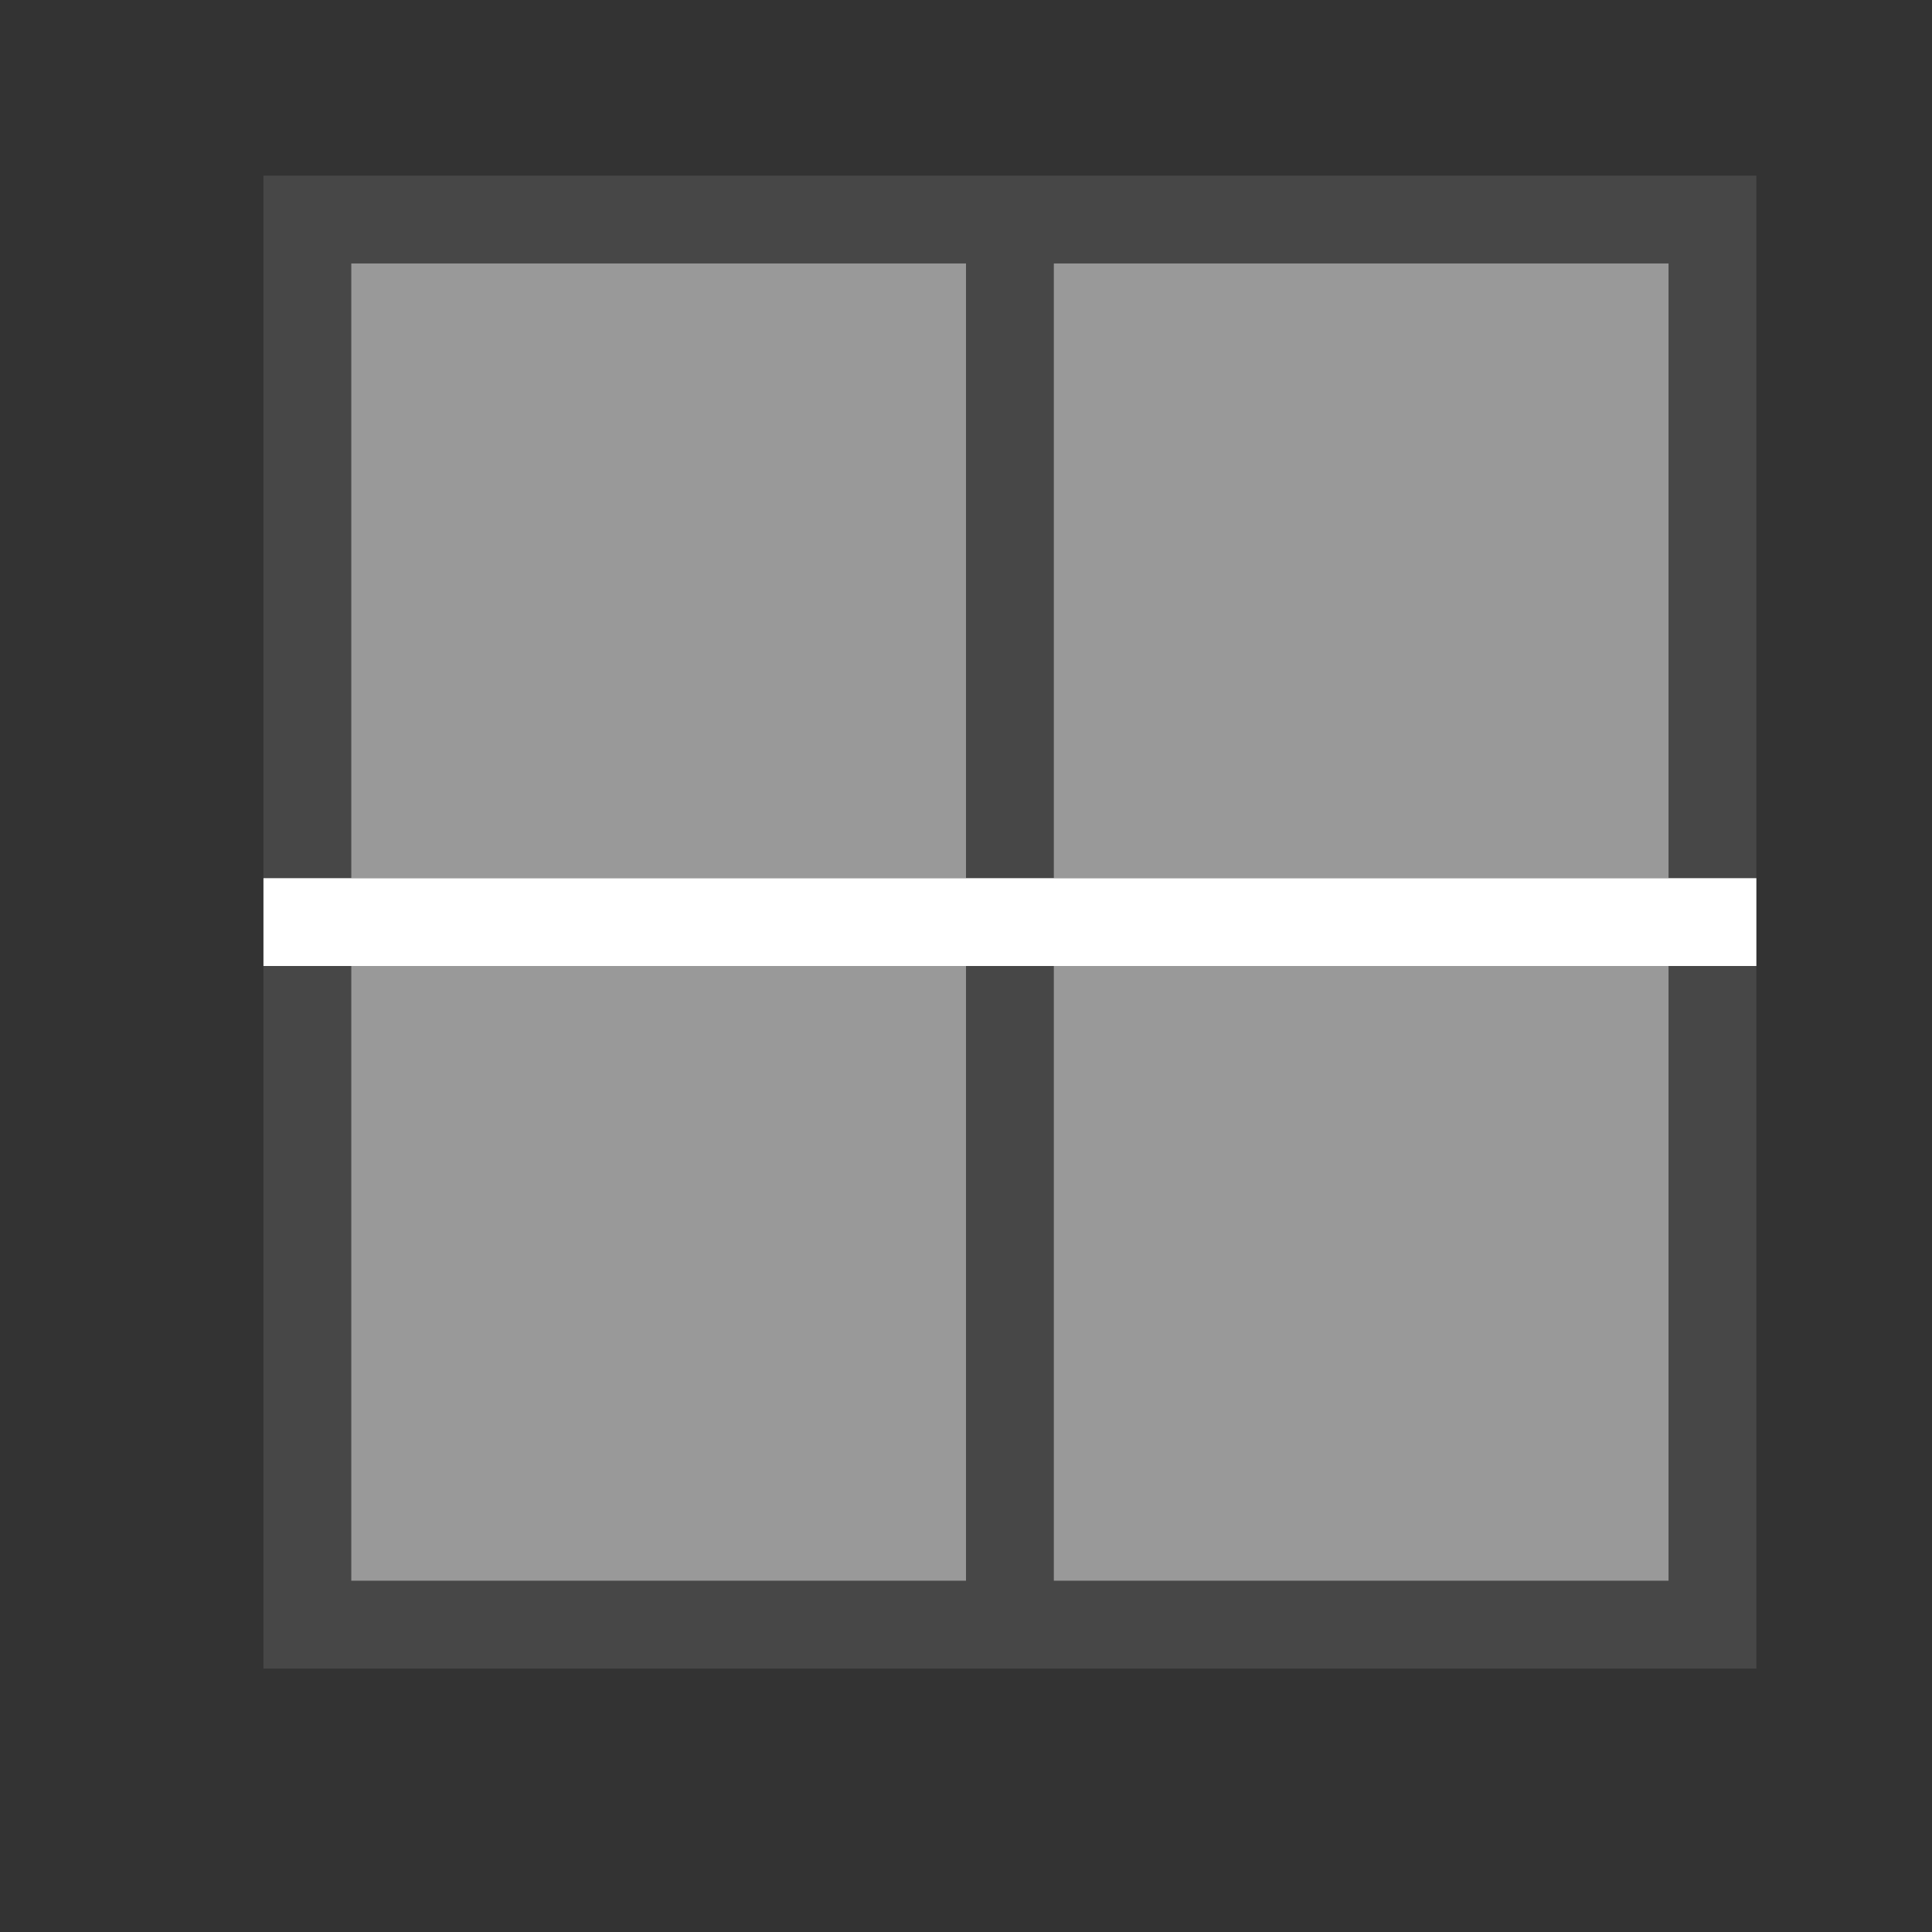 <svg xmlns="http://www.w3.org/2000/svg" viewBox="0 0 22 22">
  <rect x="0" y="0" width="22" height="22" fill="#333333" stroke="none"/>
  <defs id="defs3051">
    <style type="text/css" id="current-color-scheme">
      .ColorScheme-Text {
        color:#ffffff;
      }
      </style>
  </defs>
 <path 
     style="fill:currentColor;fill-opacity:0.1;stroke:none" 
     d="M 3 2 L 3 3 L 3 18 L 3 19 L 4 19 L 11 19 L 12 19 L 19 19 L 20 19 L 20 18 L 20 3 L 20 2 L 19 2 L 4 2 L 3 2 z M 4 3 L 11 3 L 11 18 L 4 18 L 4 3 z M 12 3 L 19 3 L 19 18 L 12 18 L 12 3 z "
     class="ColorScheme-Text"
     />
 <path 
     style="fill:currentColor;fill-opacity:0.5;stroke:none" 
     d="M 4 3 L 4 10 L 11 10 L 11 3 L 4 3 z M 12 3 L 12 10 L 19 10 L 19 3 L 12 3 z M 4 11 L 4 18 L 11 18 L 11 11 L 4 11 z M 12 11 L 12 18 L 19 18 L 19 11 L 12 11 z "
     class="ColorScheme-Text"
     />
 <path 
     style="fill:currentColor;fill-opacity:1.0;stroke:none" 
     d="M 3 10 L 3 11 L 20 11 L 20 10 L 3 10 z "
     class="ColorScheme-Text"
     />
</svg>
